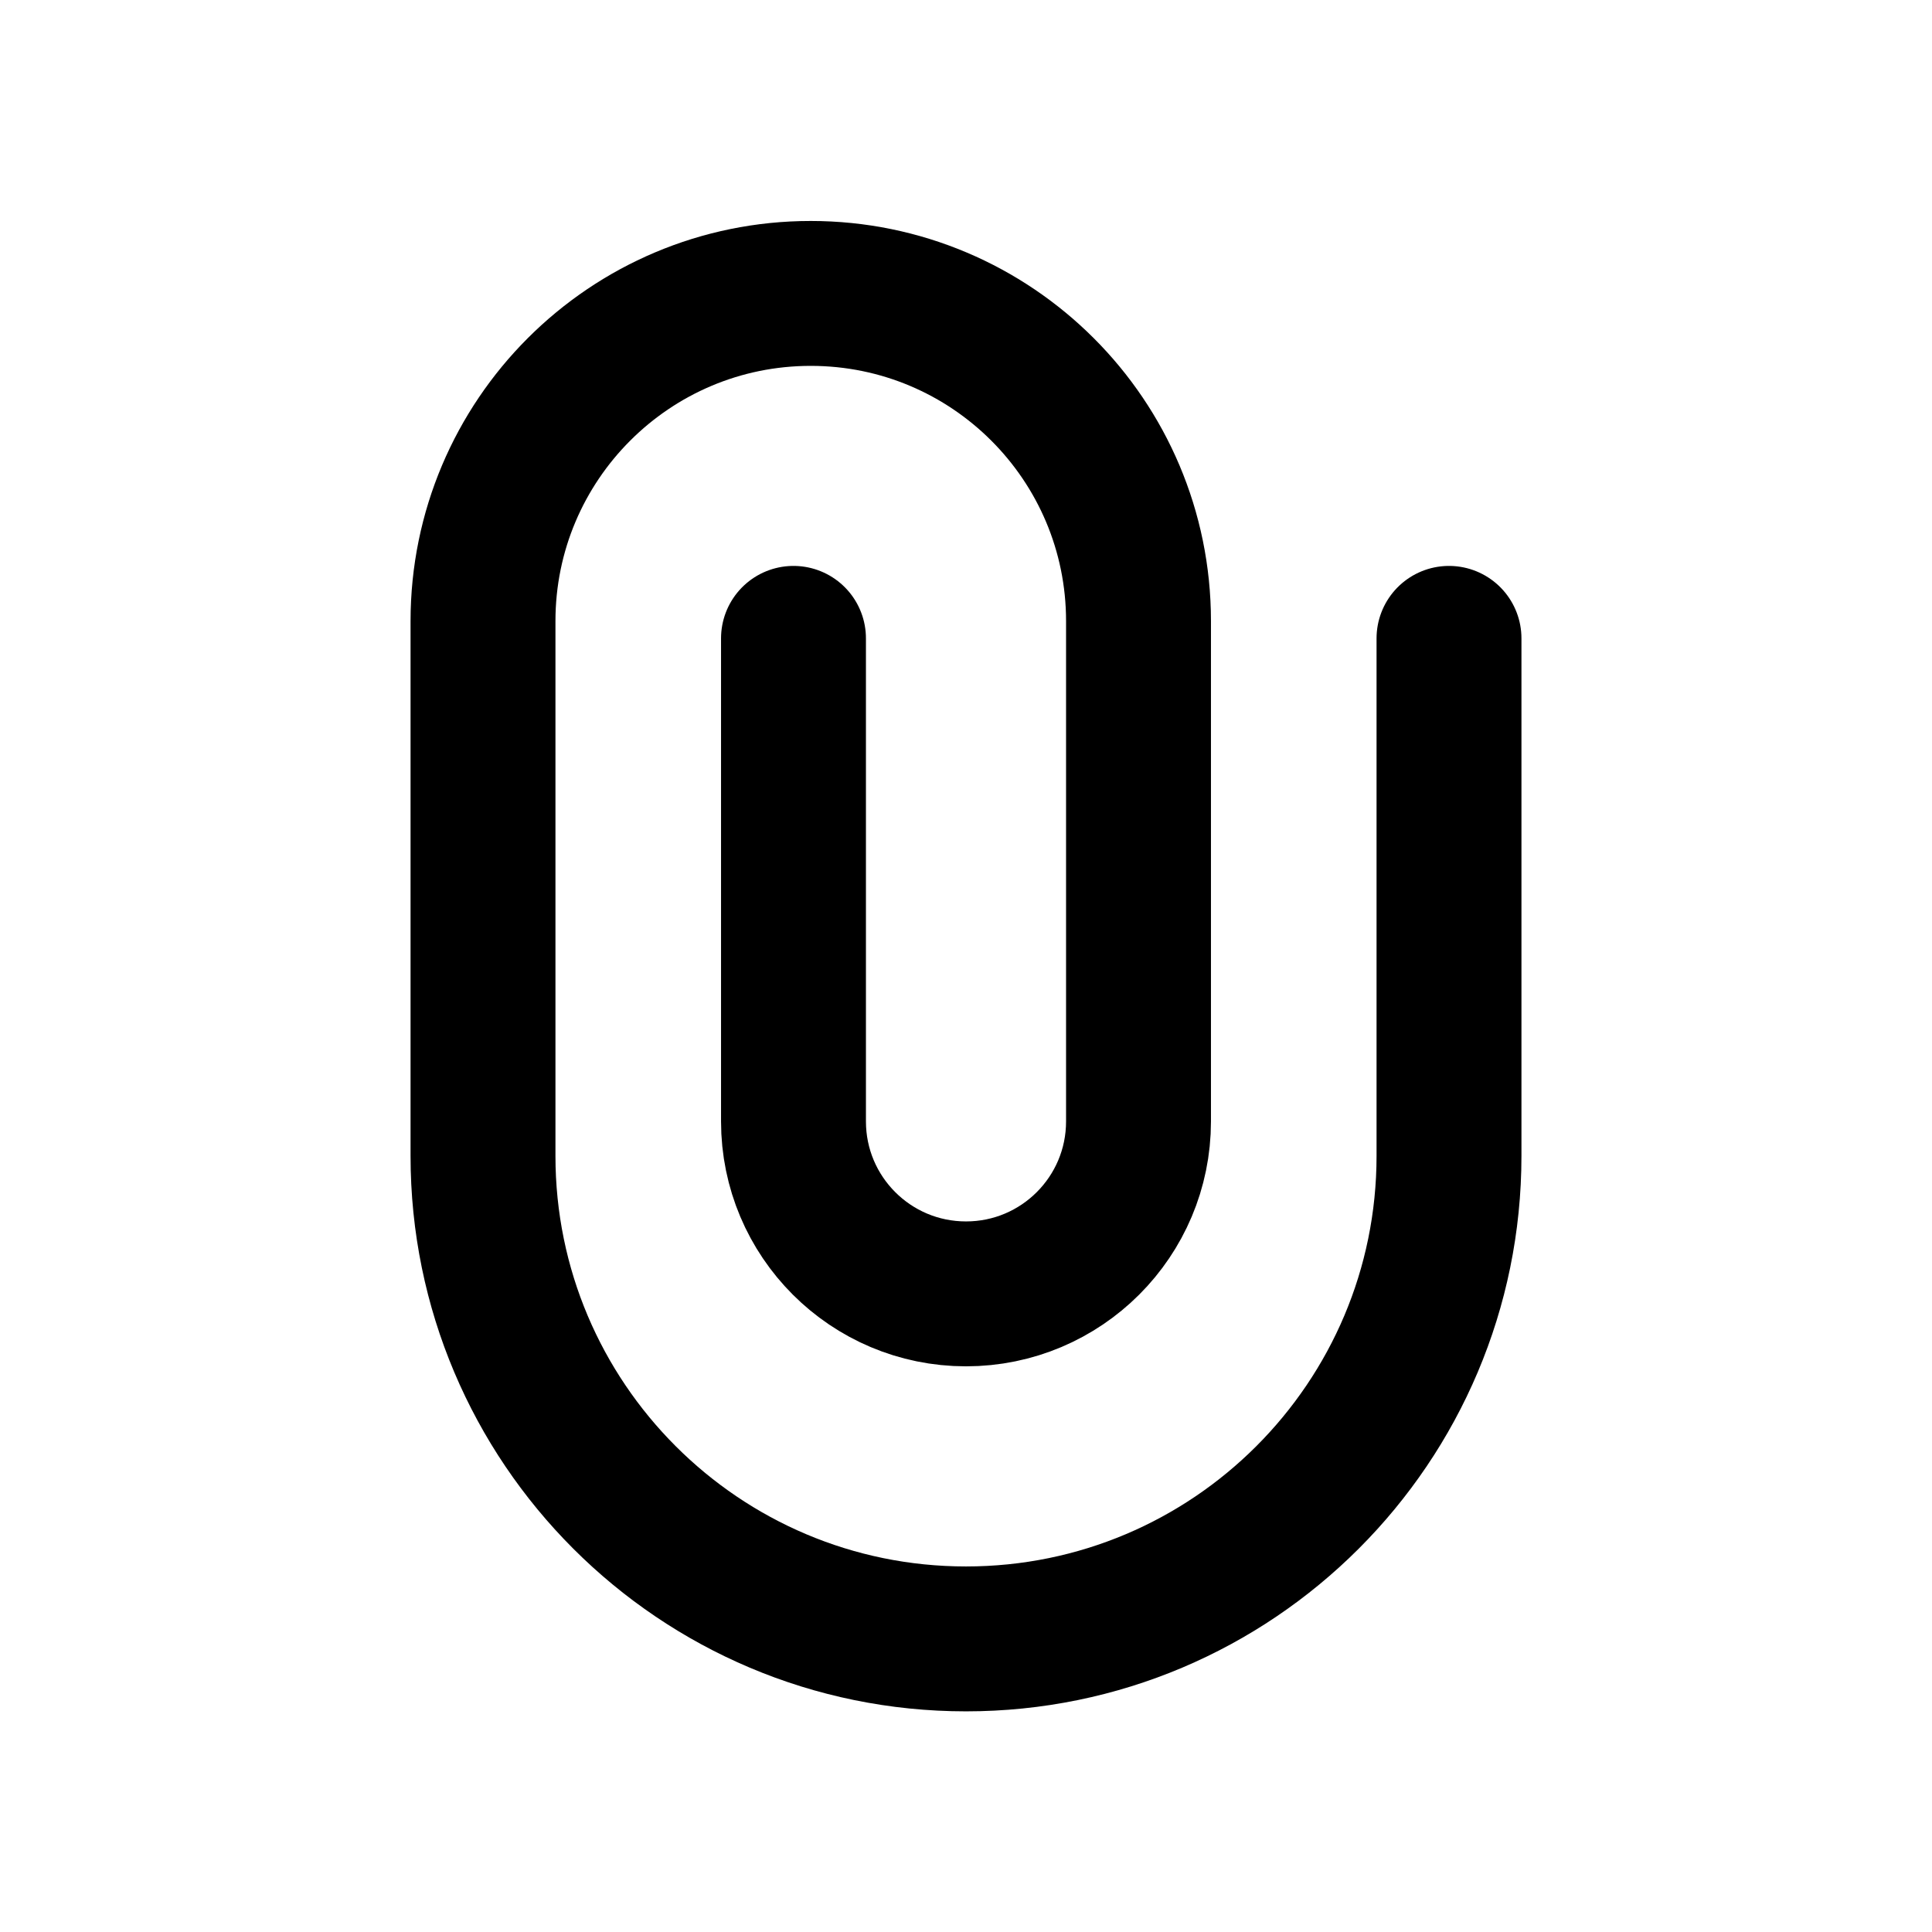 <svg width="24" height="24" viewBox="0 0 24 24" fill="none" xmlns="http://www.w3.org/2000/svg">
    <path d="M9.857 7.93V13.93C9.857 15.114 10.816 16.073 12 16.073C13.184 16.073 14.143 15.114 14.143 13.93V7.716C14.143 5.467 12.32 3.645 10.071 3.645C7.823 3.645 6 5.467 6 7.716V14.359C6 17.672 8.686 20.359 12 20.359C15.314 20.359 18 17.672 18 14.359V7.93" stroke="black" stroke-width="1.8" stroke-linecap="round" stroke-linejoin="round"/>
</svg>
